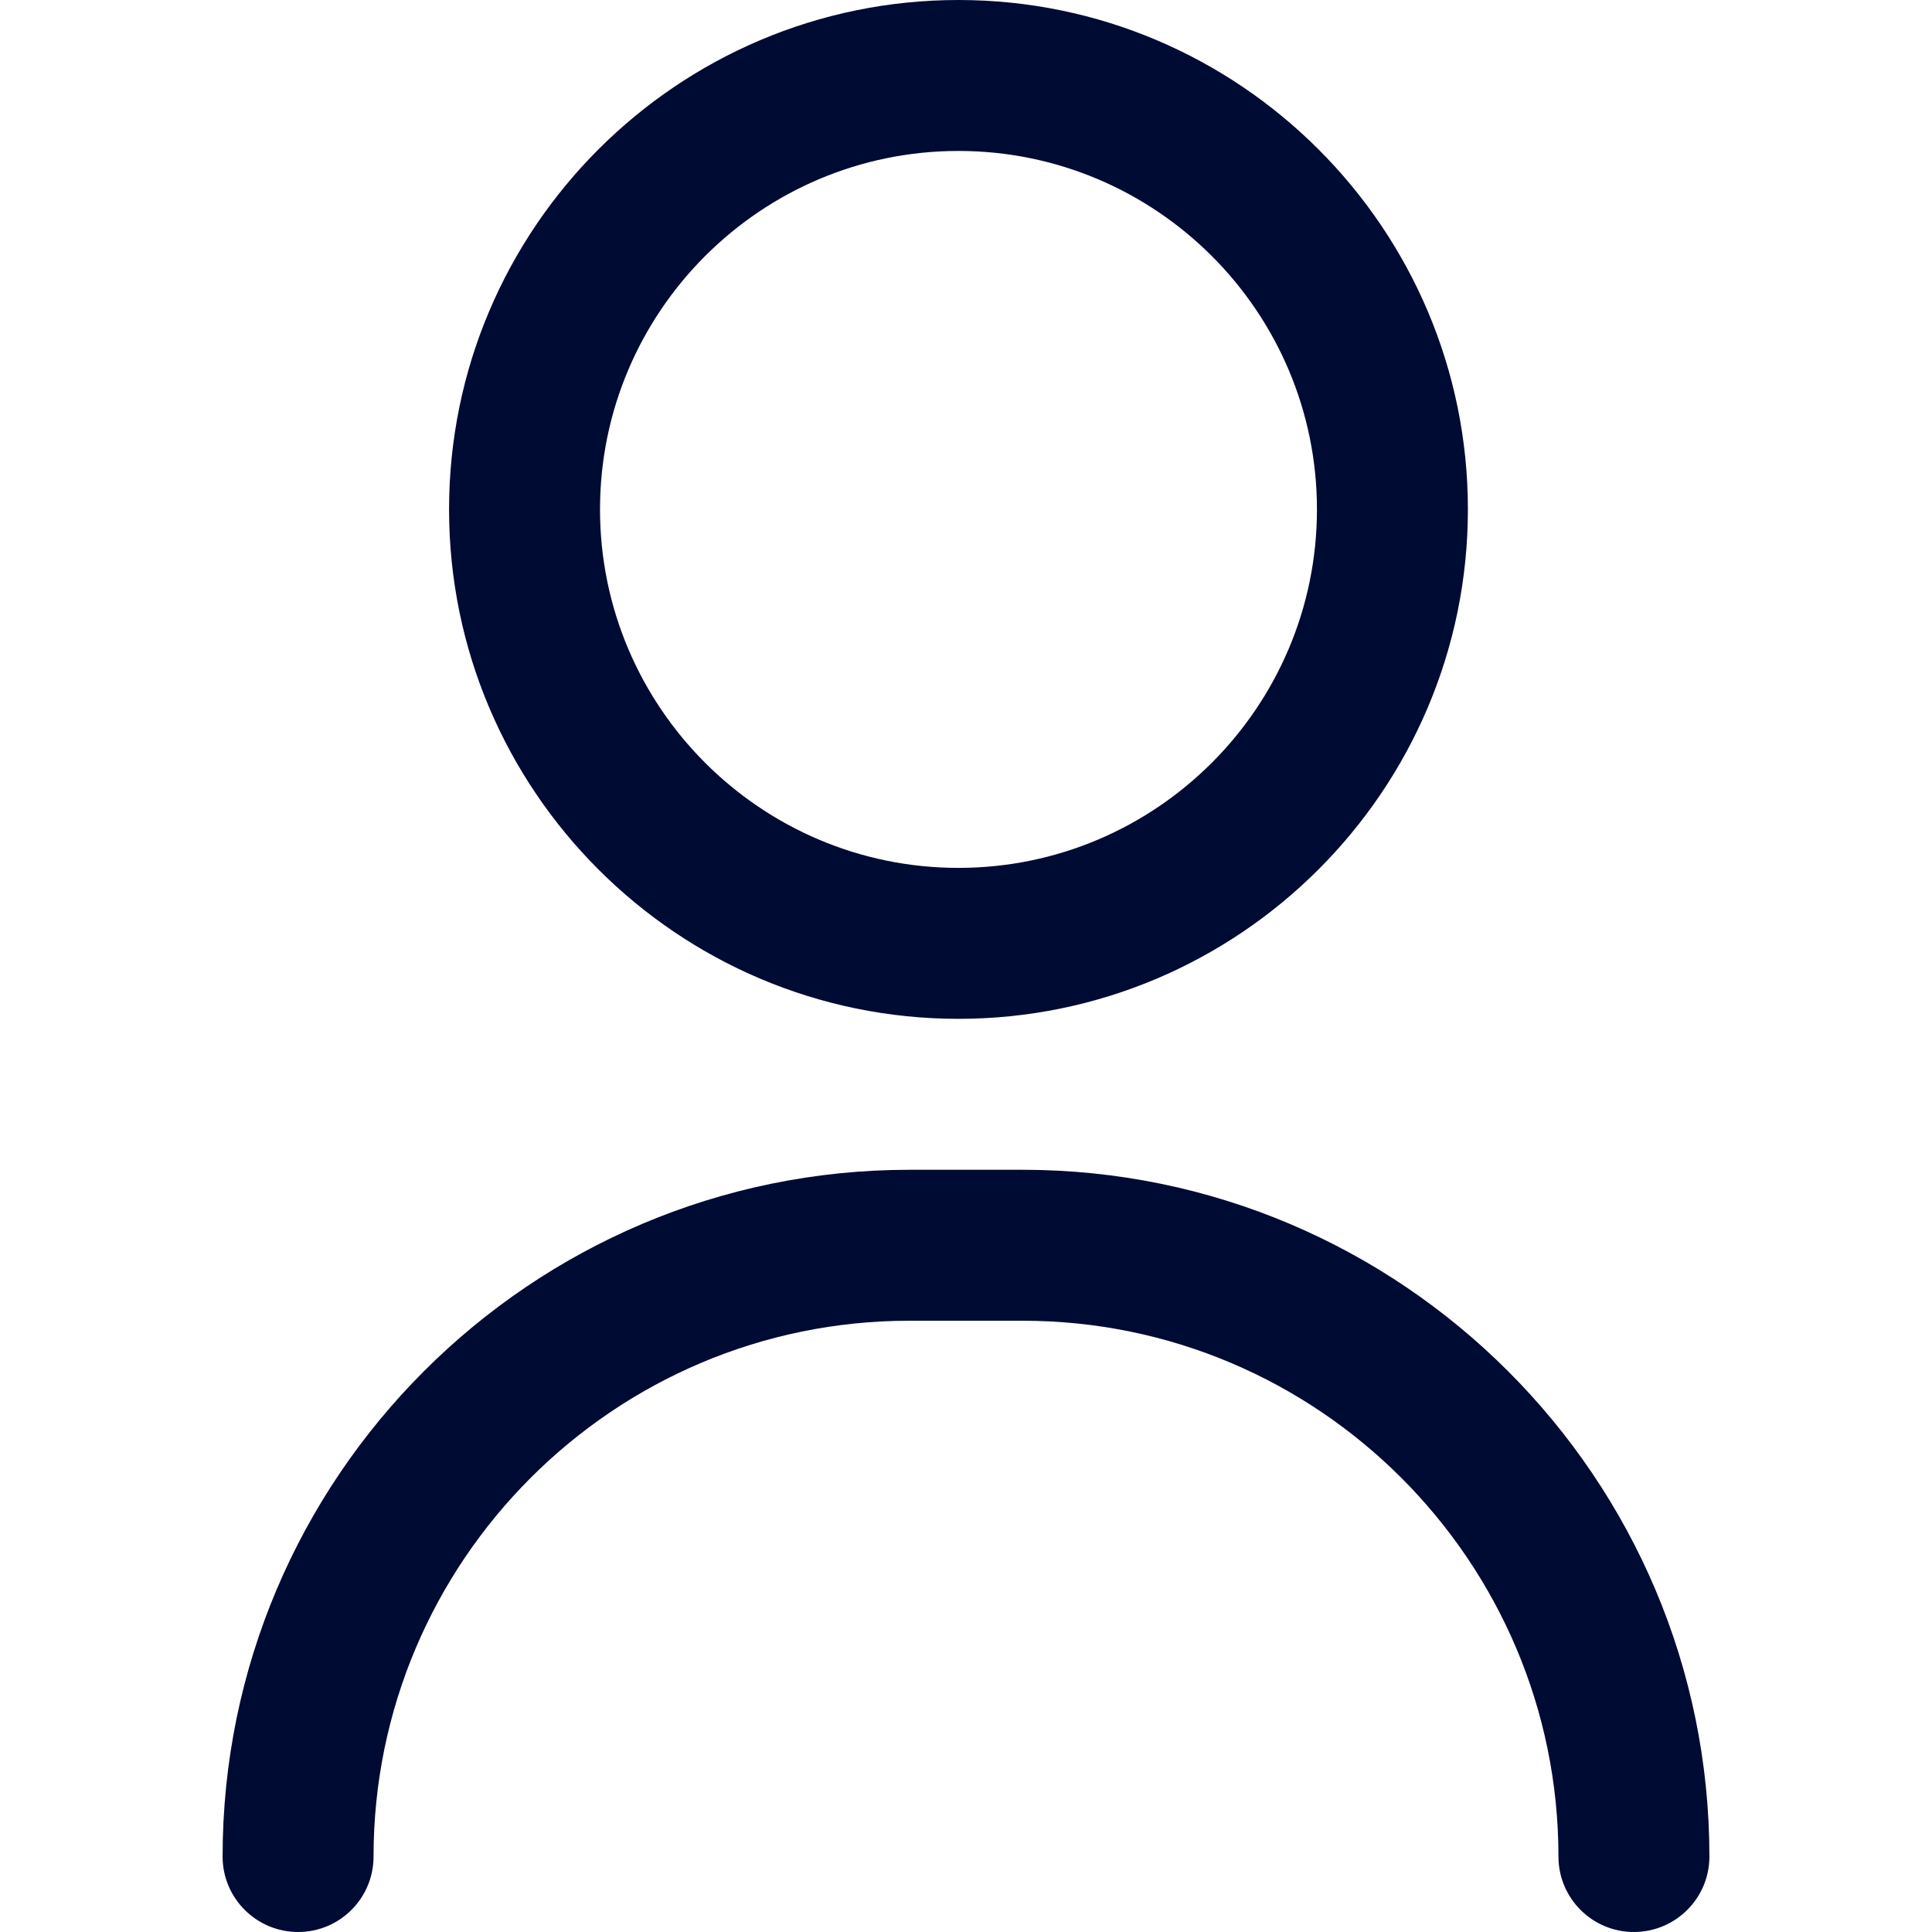 <svg width="23" height="23" viewBox="0 0 23 23" fill="none" xmlns="http://www.w3.org/2000/svg">
<path d="M19.451 23C18.955 23 18.553 22.598 18.553 22.102C18.553 18.584 15.691 15.723 12.174 15.723H10.826C7.309 15.723 4.447 18.584 4.447 22.102C4.447 22.598 4.045 23 3.549 23C3.053 23 2.65 22.598 2.65 22.102C2.65 17.593 6.318 13.926 10.826 13.926H12.174C16.682 13.926 20.35 17.593 20.35 22.102C20.35 22.598 19.947 23 19.451 23Z" fill="#000B33"/>
<path d="M11.41 12.129C8.066 12.129 5.346 9.408 5.346 6.064C5.346 2.721 8.066 0 11.41 0C14.754 0 17.475 2.721 17.475 6.064C17.475 9.408 14.754 12.129 11.41 12.129ZM11.41 1.797C9.057 1.797 7.143 3.711 7.143 6.064C7.143 8.418 9.057 10.332 11.41 10.332C13.763 10.332 15.678 8.418 15.678 6.064C15.678 3.711 13.763 1.797 11.41 1.797Z" fill="#000B33"/>
</svg>
